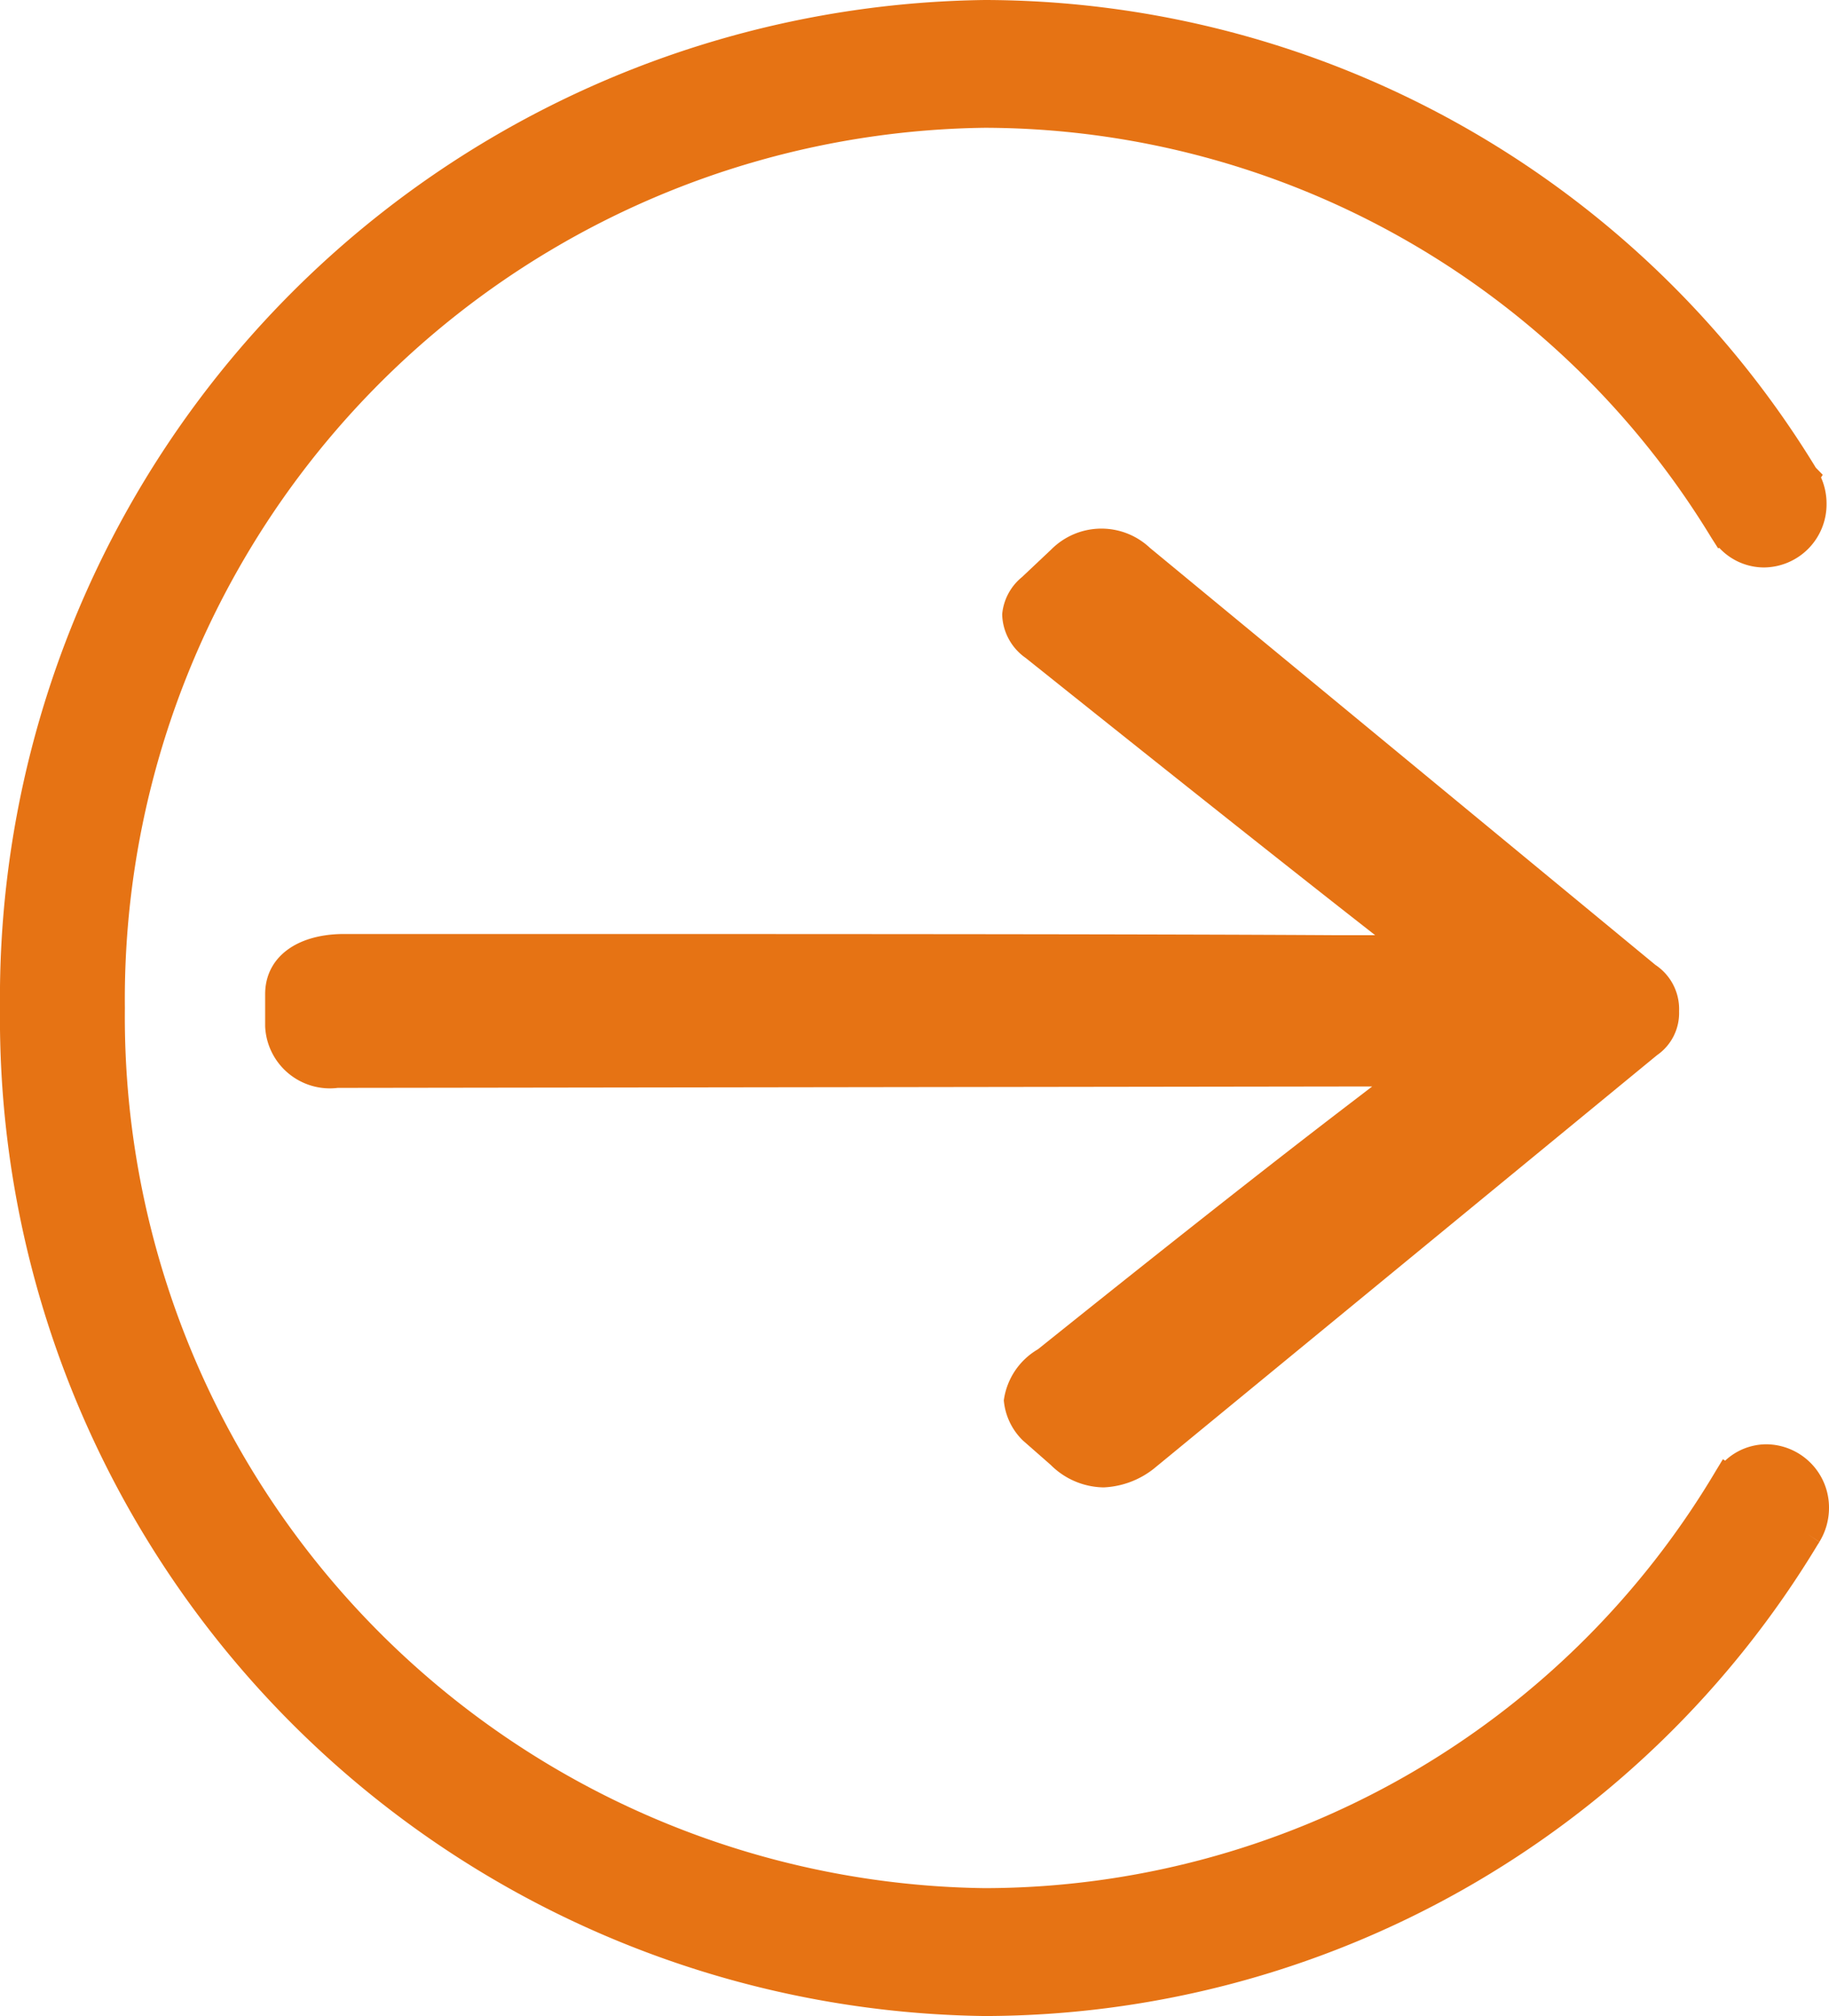 <svg id="logout_grey" data-name="logout grey" xmlns="http://www.w3.org/2000/svg" width="38.112" height="42" viewBox="0 0 38.112 42">
  <path id="Path_678" data-name="Path 678" d="M35.521,37.675a1.458,1.458,0,0,0-.712,1.065,1.325,1.325,0,0,0,.4.838l.581.51a1.59,1.59,0,0,0,1.1.465,1.811,1.811,0,0,0,1.04-.386l10.491-8.619a1.066,1.066,0,0,0,.459-.913,1.105,1.105,0,0,0-.493-.967L37.855,20.981a1.474,1.474,0,0,0-2.054.029l-.615.58a1.128,1.128,0,0,0-.411.773,1.141,1.141,0,0,0,.491.911c2.78,2.222,5.03,4.009,6.69,5.312l.591.463-.815,0c-3.978-.025-11.342-.025-20.667-.025-1,0-1.648.492-1.648,1.254v.67a1.35,1.35,0,0,0,1.514,1.282L42.486,32.2l-.605.463C40.316,33.861,38.179,35.544,35.521,37.675Z" transform="translate(-13.892 -9.566)" fill="#e67314"/>
  <path id="Path_679" data-name="Path 679" d="M41.561,35.589a1.264,1.264,0,0,0-.864.341L40.65,35.9l-.147.242a17.747,17.747,0,0,1-15.232,8.694A18.154,18.154,0,0,1,7.351,26.5,18.154,18.154,0,0,1,25.271,8.162,17.764,17.764,0,0,1,40.408,16.7l.143.224.023-.011a1.275,1.275,0,0,0,.936.409,1.316,1.316,0,0,0,1.3-1.33,1.346,1.346,0,0,0-.115-.545l.036-.055-.145-.149A20.33,20.33,0,0,0,25.271,5.5a20.789,20.789,0,0,0-20.522,21,20.789,20.789,0,0,0,20.522,21,20.313,20.313,0,0,0,17.348-9.81l.041-.064-.239-.166h0l.24.164.005-.01a1.352,1.352,0,0,0,.195-.695A1.317,1.317,0,0,0,41.561,35.589Z" transform="translate(-4.749 -5.5)" fill="#e67314"/>
</svg>

